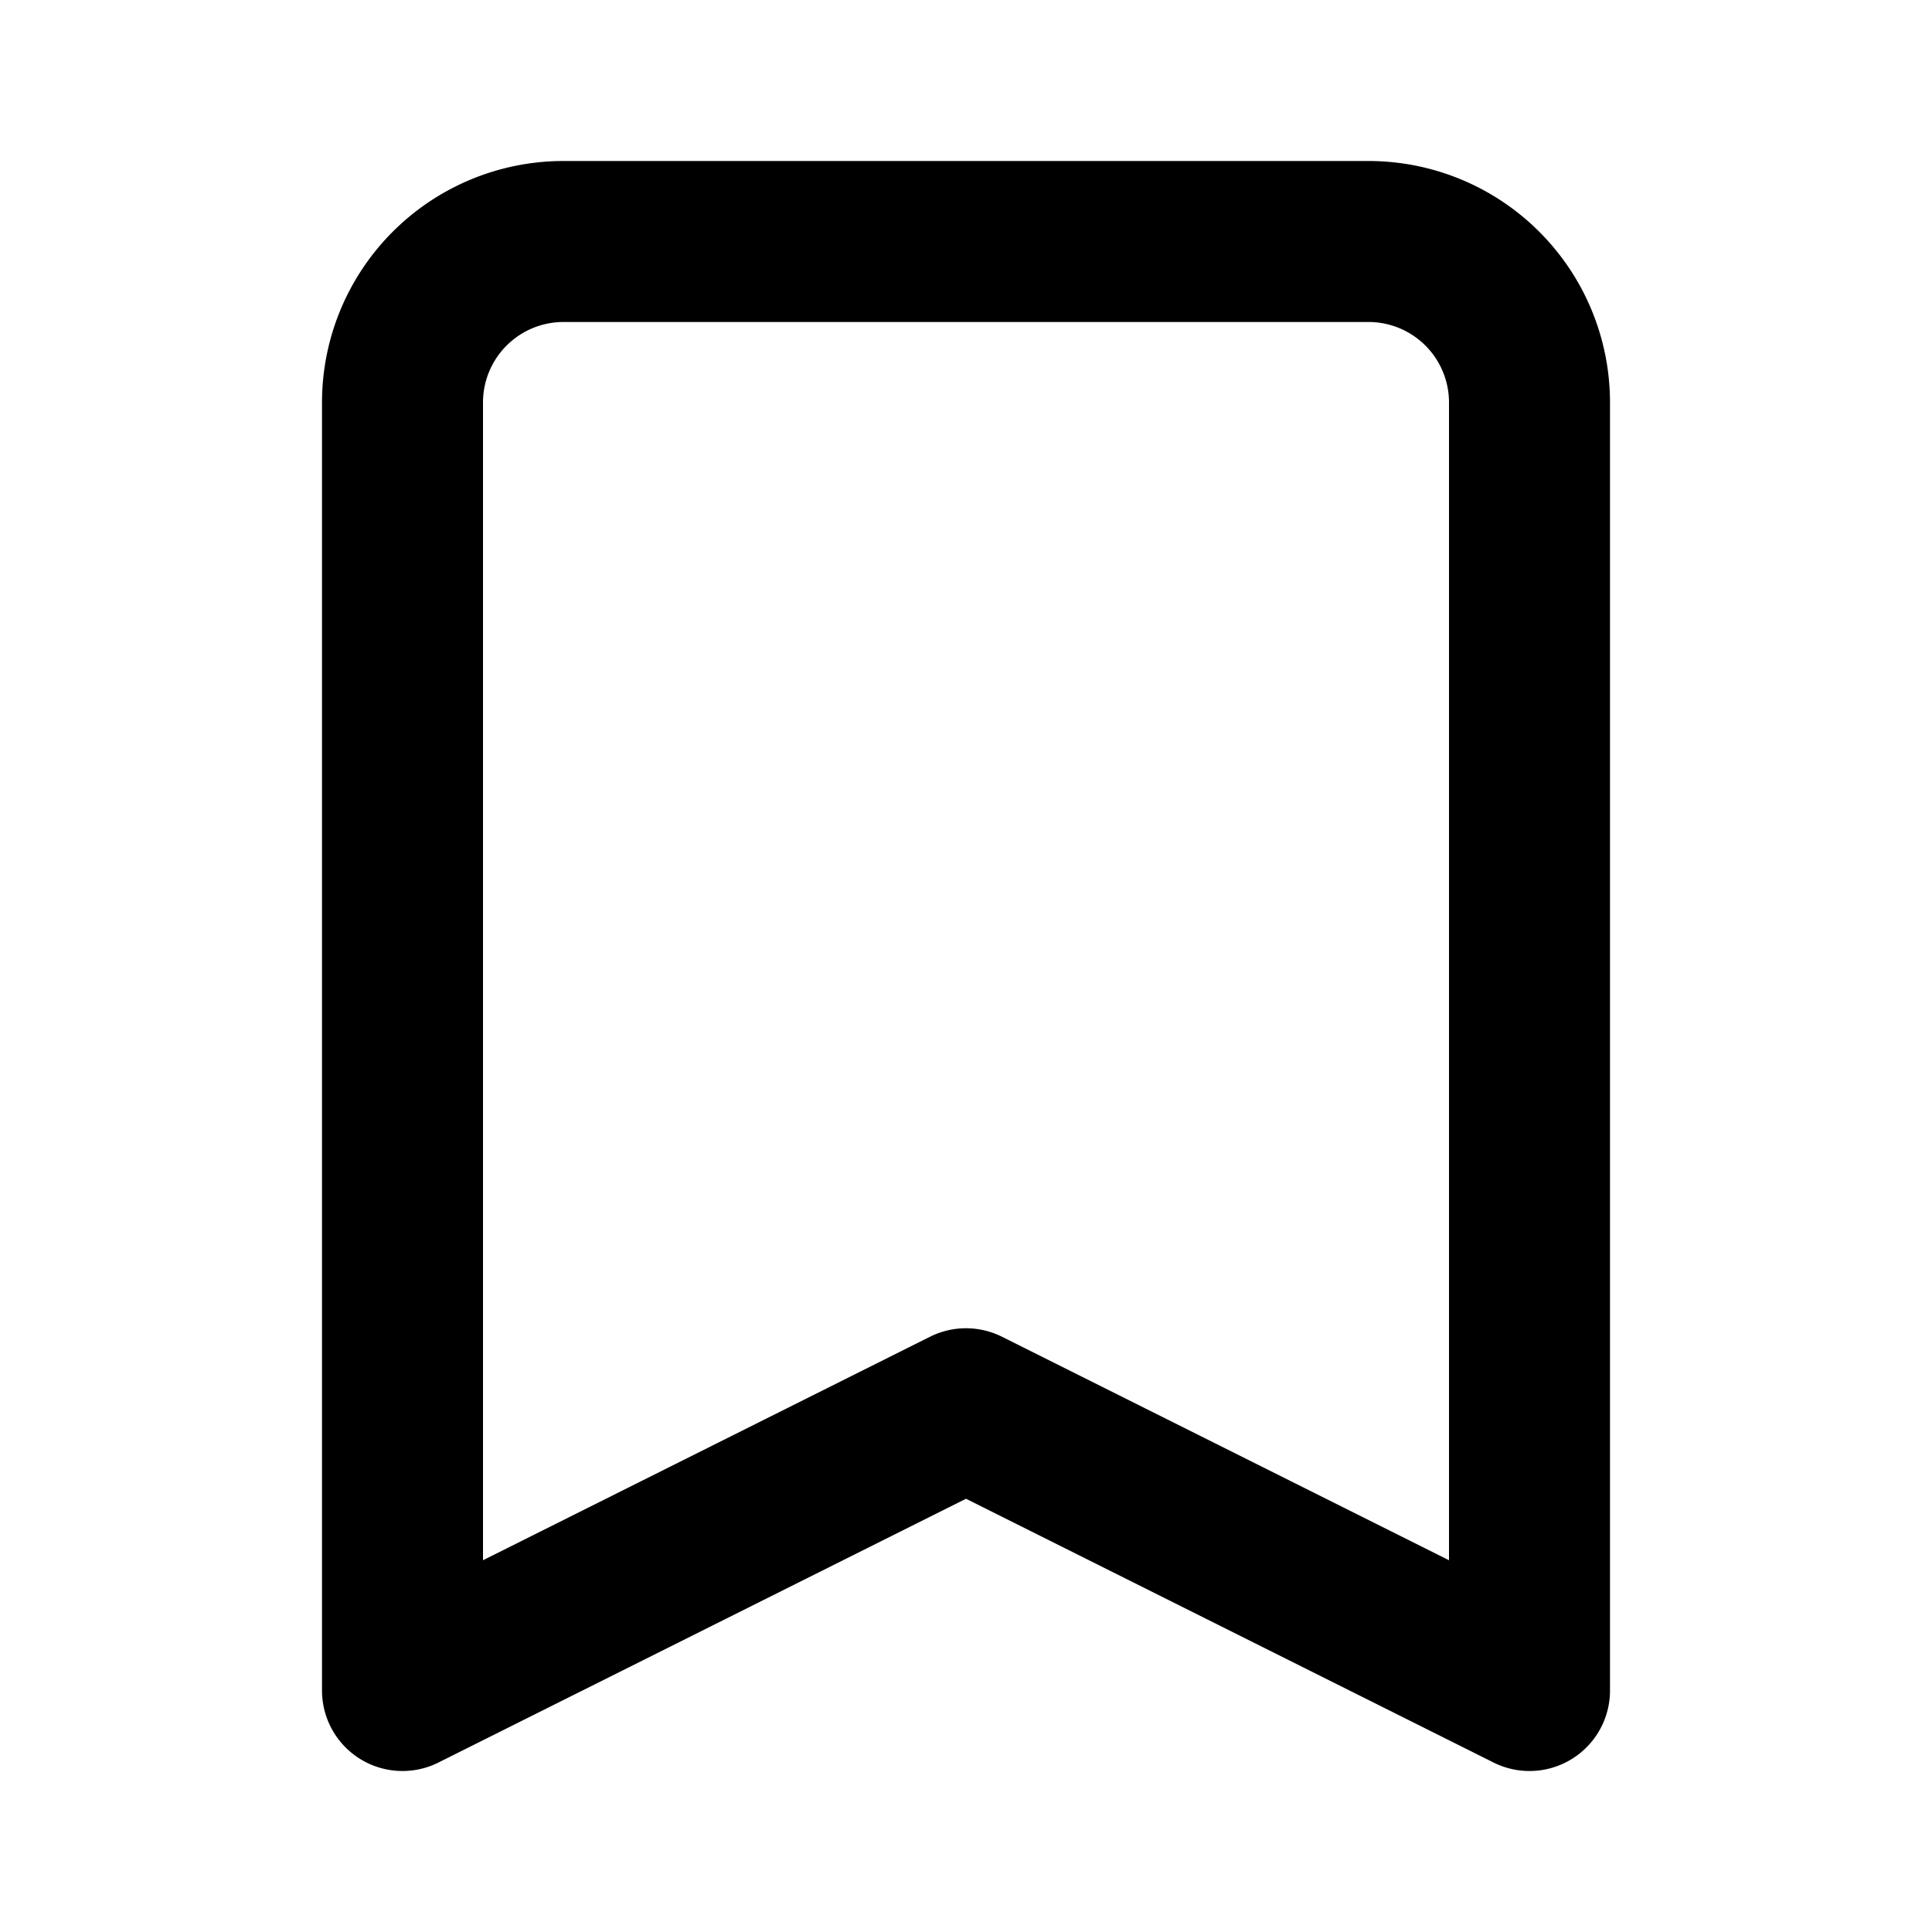                             <svg xmlns="http://www.w3.org/2000/svg" class="w-8 h-8 text-gray-600" fill="none" viewBox="0 0 24 24" stroke="currentColor">
                                <path stroke-linecap="round" stroke-linejoin="round" stroke-width="2" d="M5 5a2 2 0 012-2h10a2 2 0 012 2v16l-7-3.5L5 21V5z" />
                            </svg>